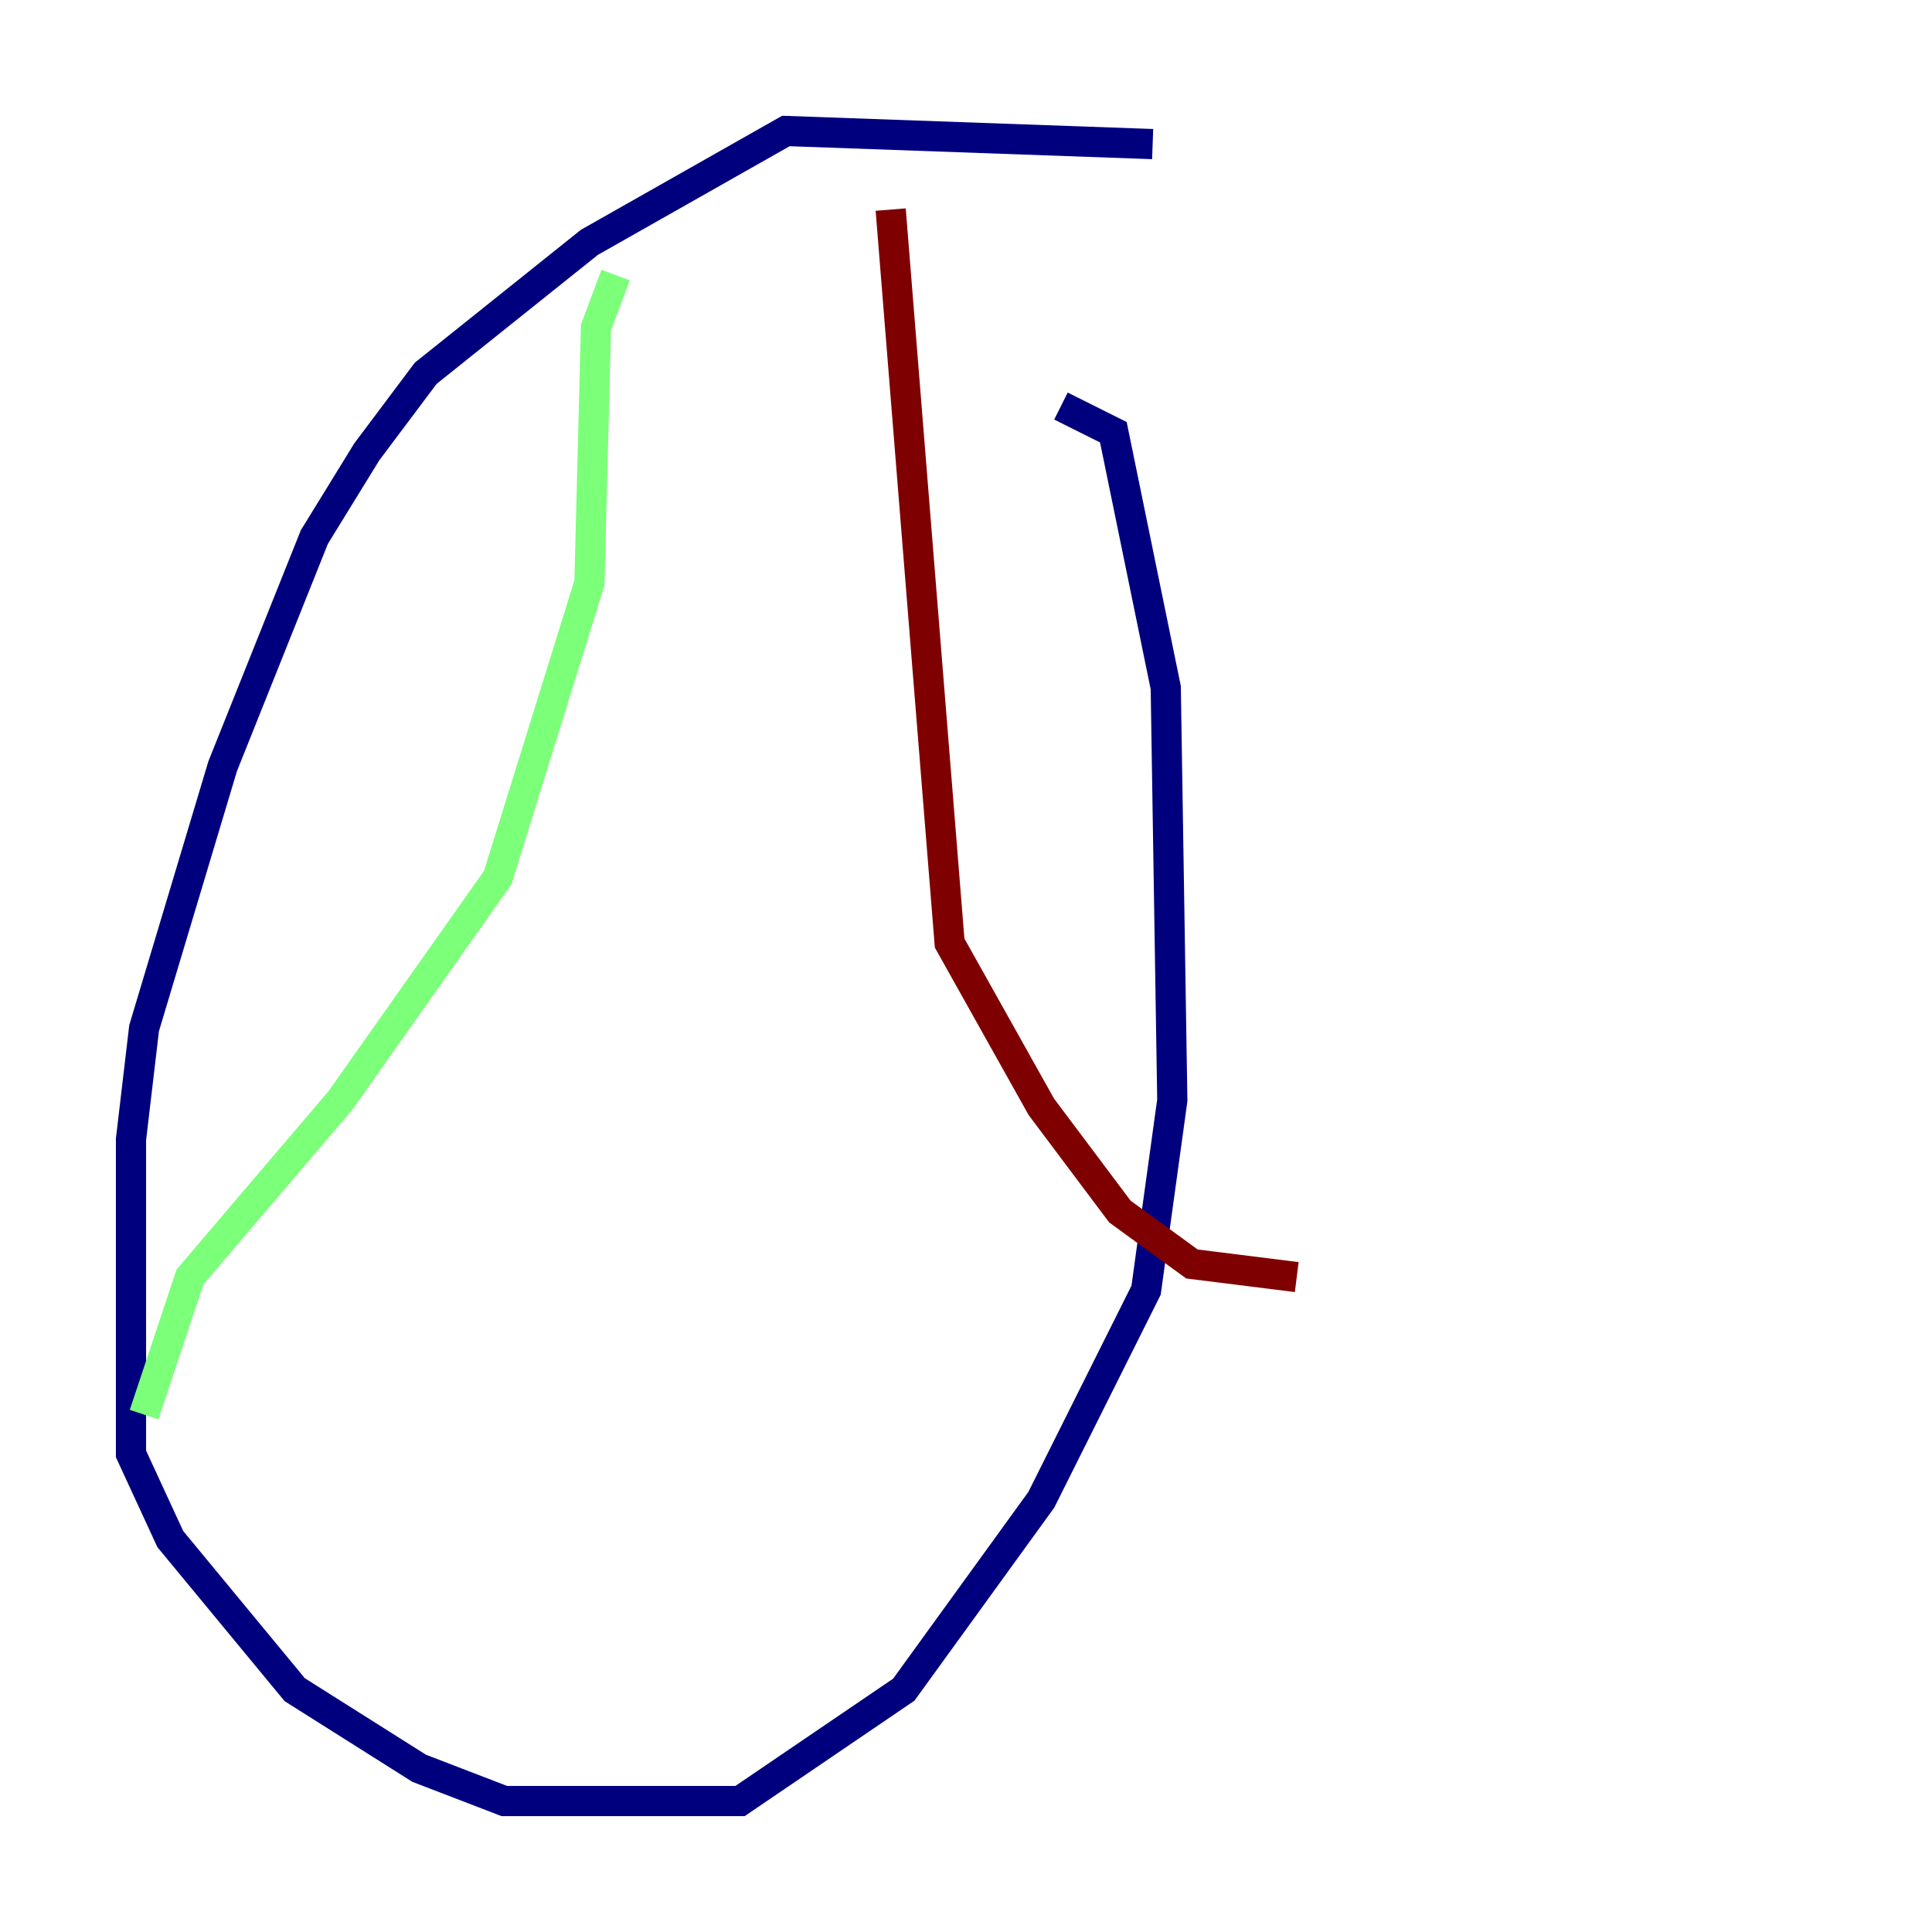 <?xml version="1.0" encoding="utf-8" ?>
<svg baseProfile="tiny" height="128" version="1.2" viewBox="0,0,128,128" width="128" xmlns="http://www.w3.org/2000/svg" xmlns:ev="http://www.w3.org/2001/xml-events" xmlns:xlink="http://www.w3.org/1999/xlink"><defs /><polyline fill="none" points="76.366,9.546 52.068,8.678 39.051,16.054 28.203,24.732 24.298,29.939 20.827,35.58 14.752,50.766 9.546,68.122 8.678,75.498 8.678,96.325 11.281,101.966 19.525,111.946 27.77,117.153 33.41,119.322 49.031,119.322 59.878,111.946 68.99,99.363 75.932,85.478 77.668,72.895 77.234,45.559 73.763,28.637 70.291,26.902" stroke="#00007f" stroke-width="2" /><polyline fill="none" points="40.786,18.224 39.485,21.695 39.051,38.617 32.976,58.142 22.563,72.895 12.583,84.61 9.546,93.722" stroke="#7cff79" stroke-width="2" /><polyline fill="none" points="59.01,13.885 62.915,62.481 68.99,73.329 74.197,80.271 78.969,83.742 85.912,84.61" stroke="#7f0000" stroke-width="2" /></svg>